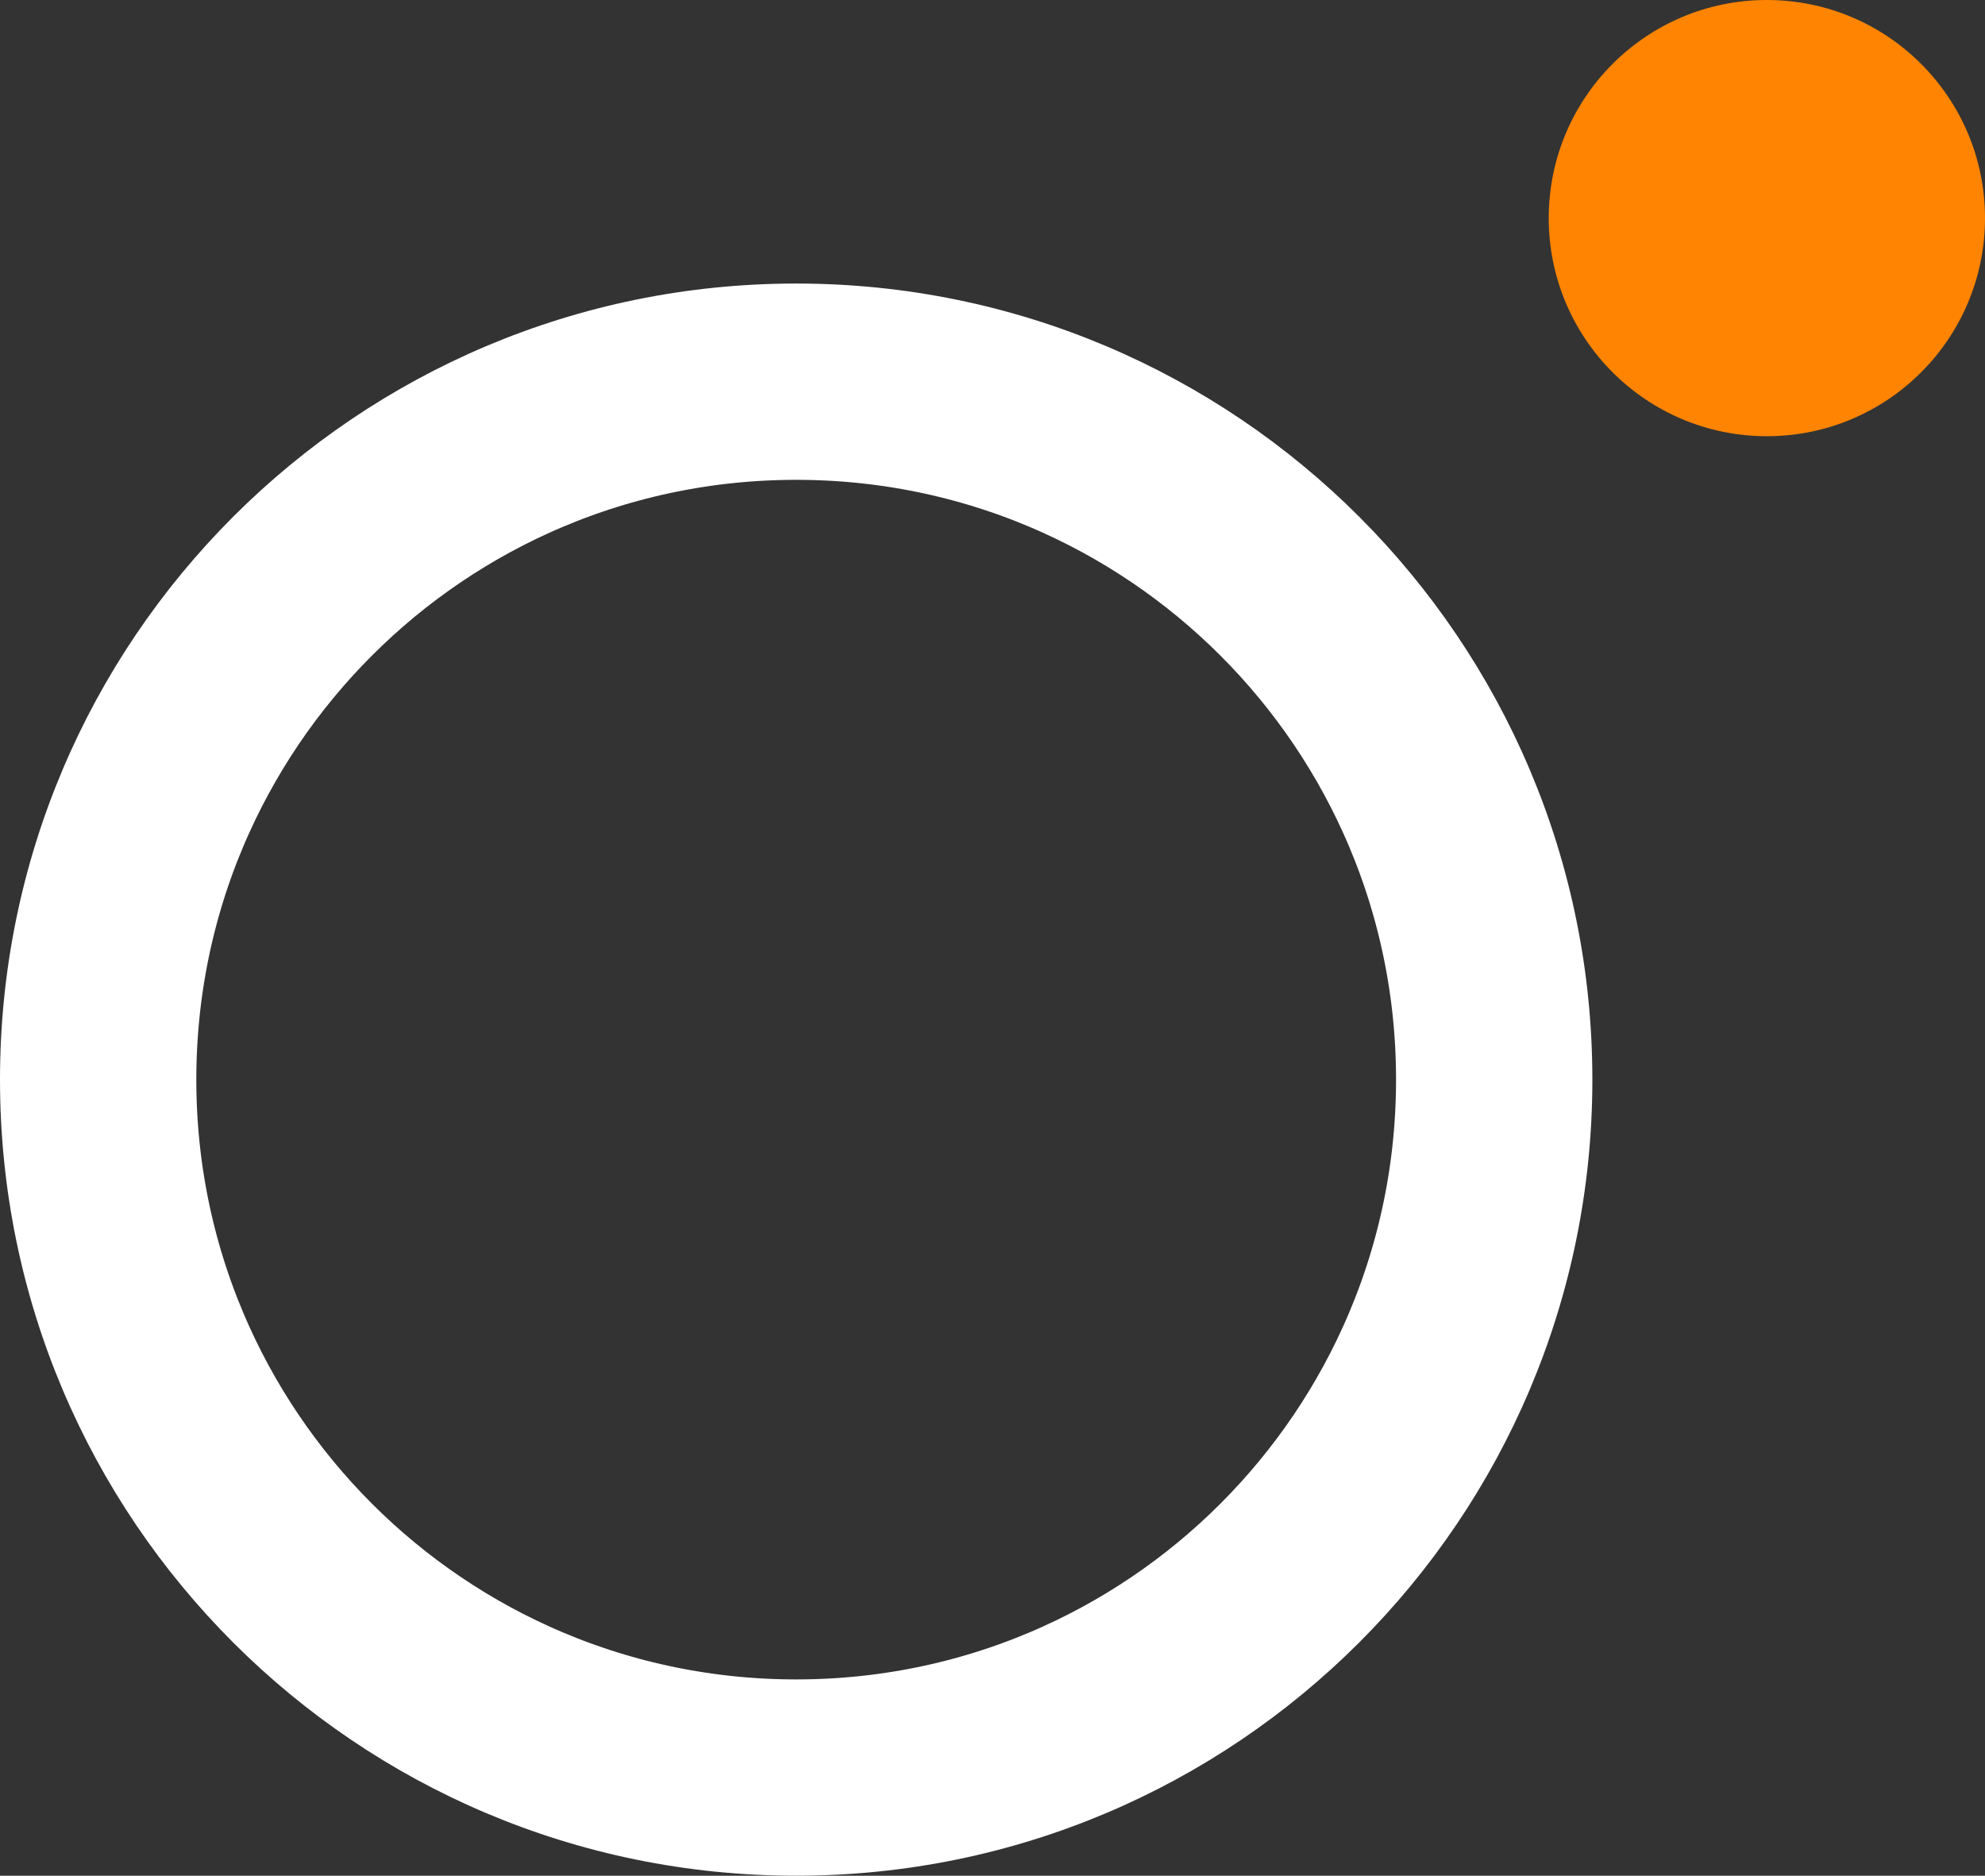 <svg id="SvgjsSvg1012" xmlns="http://www.w3.org/2000/svg" version="1.1" xmlns:xlink="http://www.w3.org/1999/xlink" xmlns:svgjs="http://svgjs.com/svgjs" width="91" height="86" viewBox="0 0 91 86"><rect x="0" y="0" width="91" height="86" fill="#333333" stroke="none"/><title>Oval</title><desc>Created with Avocode.</desc><defs id="SvgjsDefs1013"><clipPath id="SvgjsClipPath1016"><path id="SvgjsPath1015" d="M751 242.5C751 222.342 767.342 206 787.5 206C807.658 206 824 222.342 824 242.5C824 262.658 807.658 279 787.5 279C767.342 279 751 262.658 751 242.5Z " fill="#ffffff"></path></clipPath></defs><path id="SvgjsPath1014" d="M751 242.5C751 222.342 767.342 206 787.5 206C807.658 206 824 222.342 824 242.5C824 262.658 807.658 279 787.5 279C767.342 279 751 262.658 751 242.5Z " fill-opacity="0" fill="#ffffff" stroke-dasharray="0" stroke-linejoin="miter" stroke-linecap="butt" stroke-opacity="1" stroke="#ffffff" stroke-miterlimit="50" stroke-width="18" clip-path="url(&quot;#SvgjsClipPath1016&quot;)" transform="matrix(1,0,0,1,-751,-193)"></path><path id="SvgjsPath1017" d="M822 203C822 197.477 826.477 193 832 193C837.523 193 842 197.477 842 203C842 208.523 837.523 213 832 213C826.477 213 822 208.523 822 203Z " fill="#ff8402" fill-opacity="1" transform="matrix(1,0,0,1,-751,-193)"></path></svg>